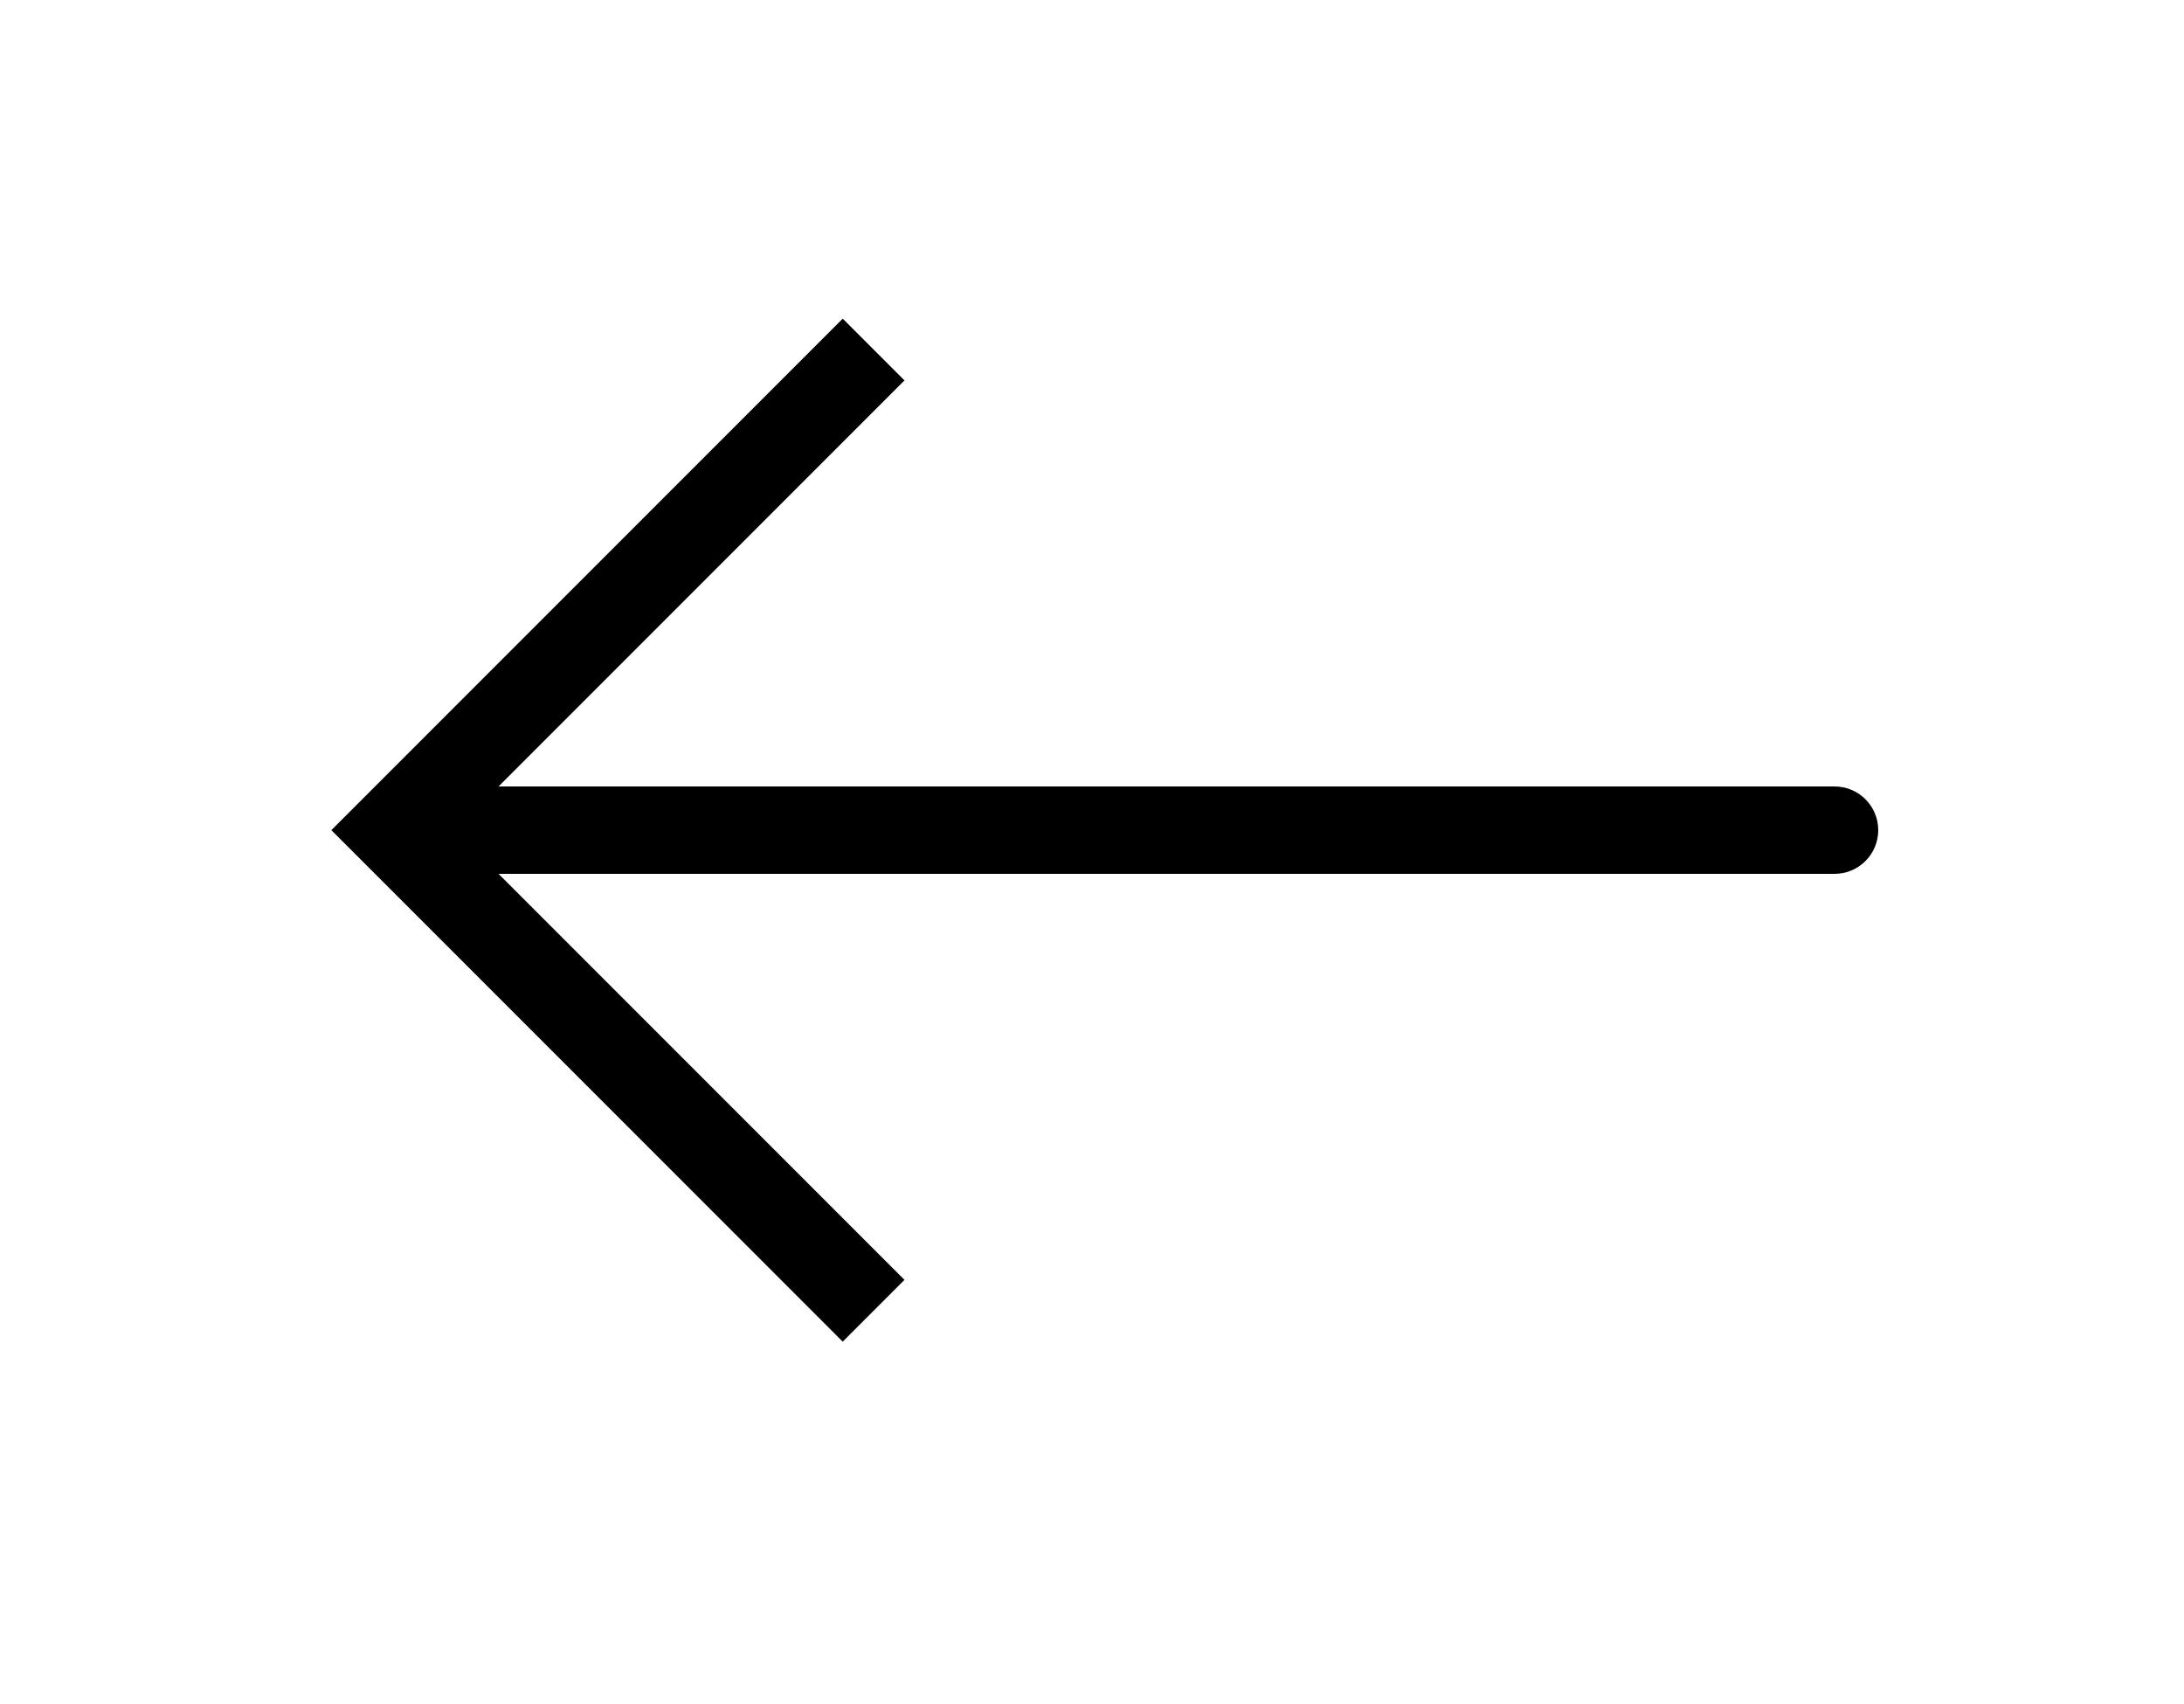 <svg width="50" height="39" viewBox="0 0 50 39" fill="none" xmlns="http://www.w3.org/2000/svg">
<path d="M9 19L8.293 18.293L7.586 19L8.293 19.707L9 19ZM42 20C42.552 20 43 19.552 43 19C43 18.448 42.552 18 42 18V20ZM20 8L19.293 7.293L8.293 18.293L9 19L9.707 19.707L20.707 8.707L20 8ZM9 19L8.293 19.707L19.293 30.707L20 30L20.707 29.293L9.707 18.293L9 19ZM9 19V20H42V19V18H9V19Z" fill="black"/>
</svg>

